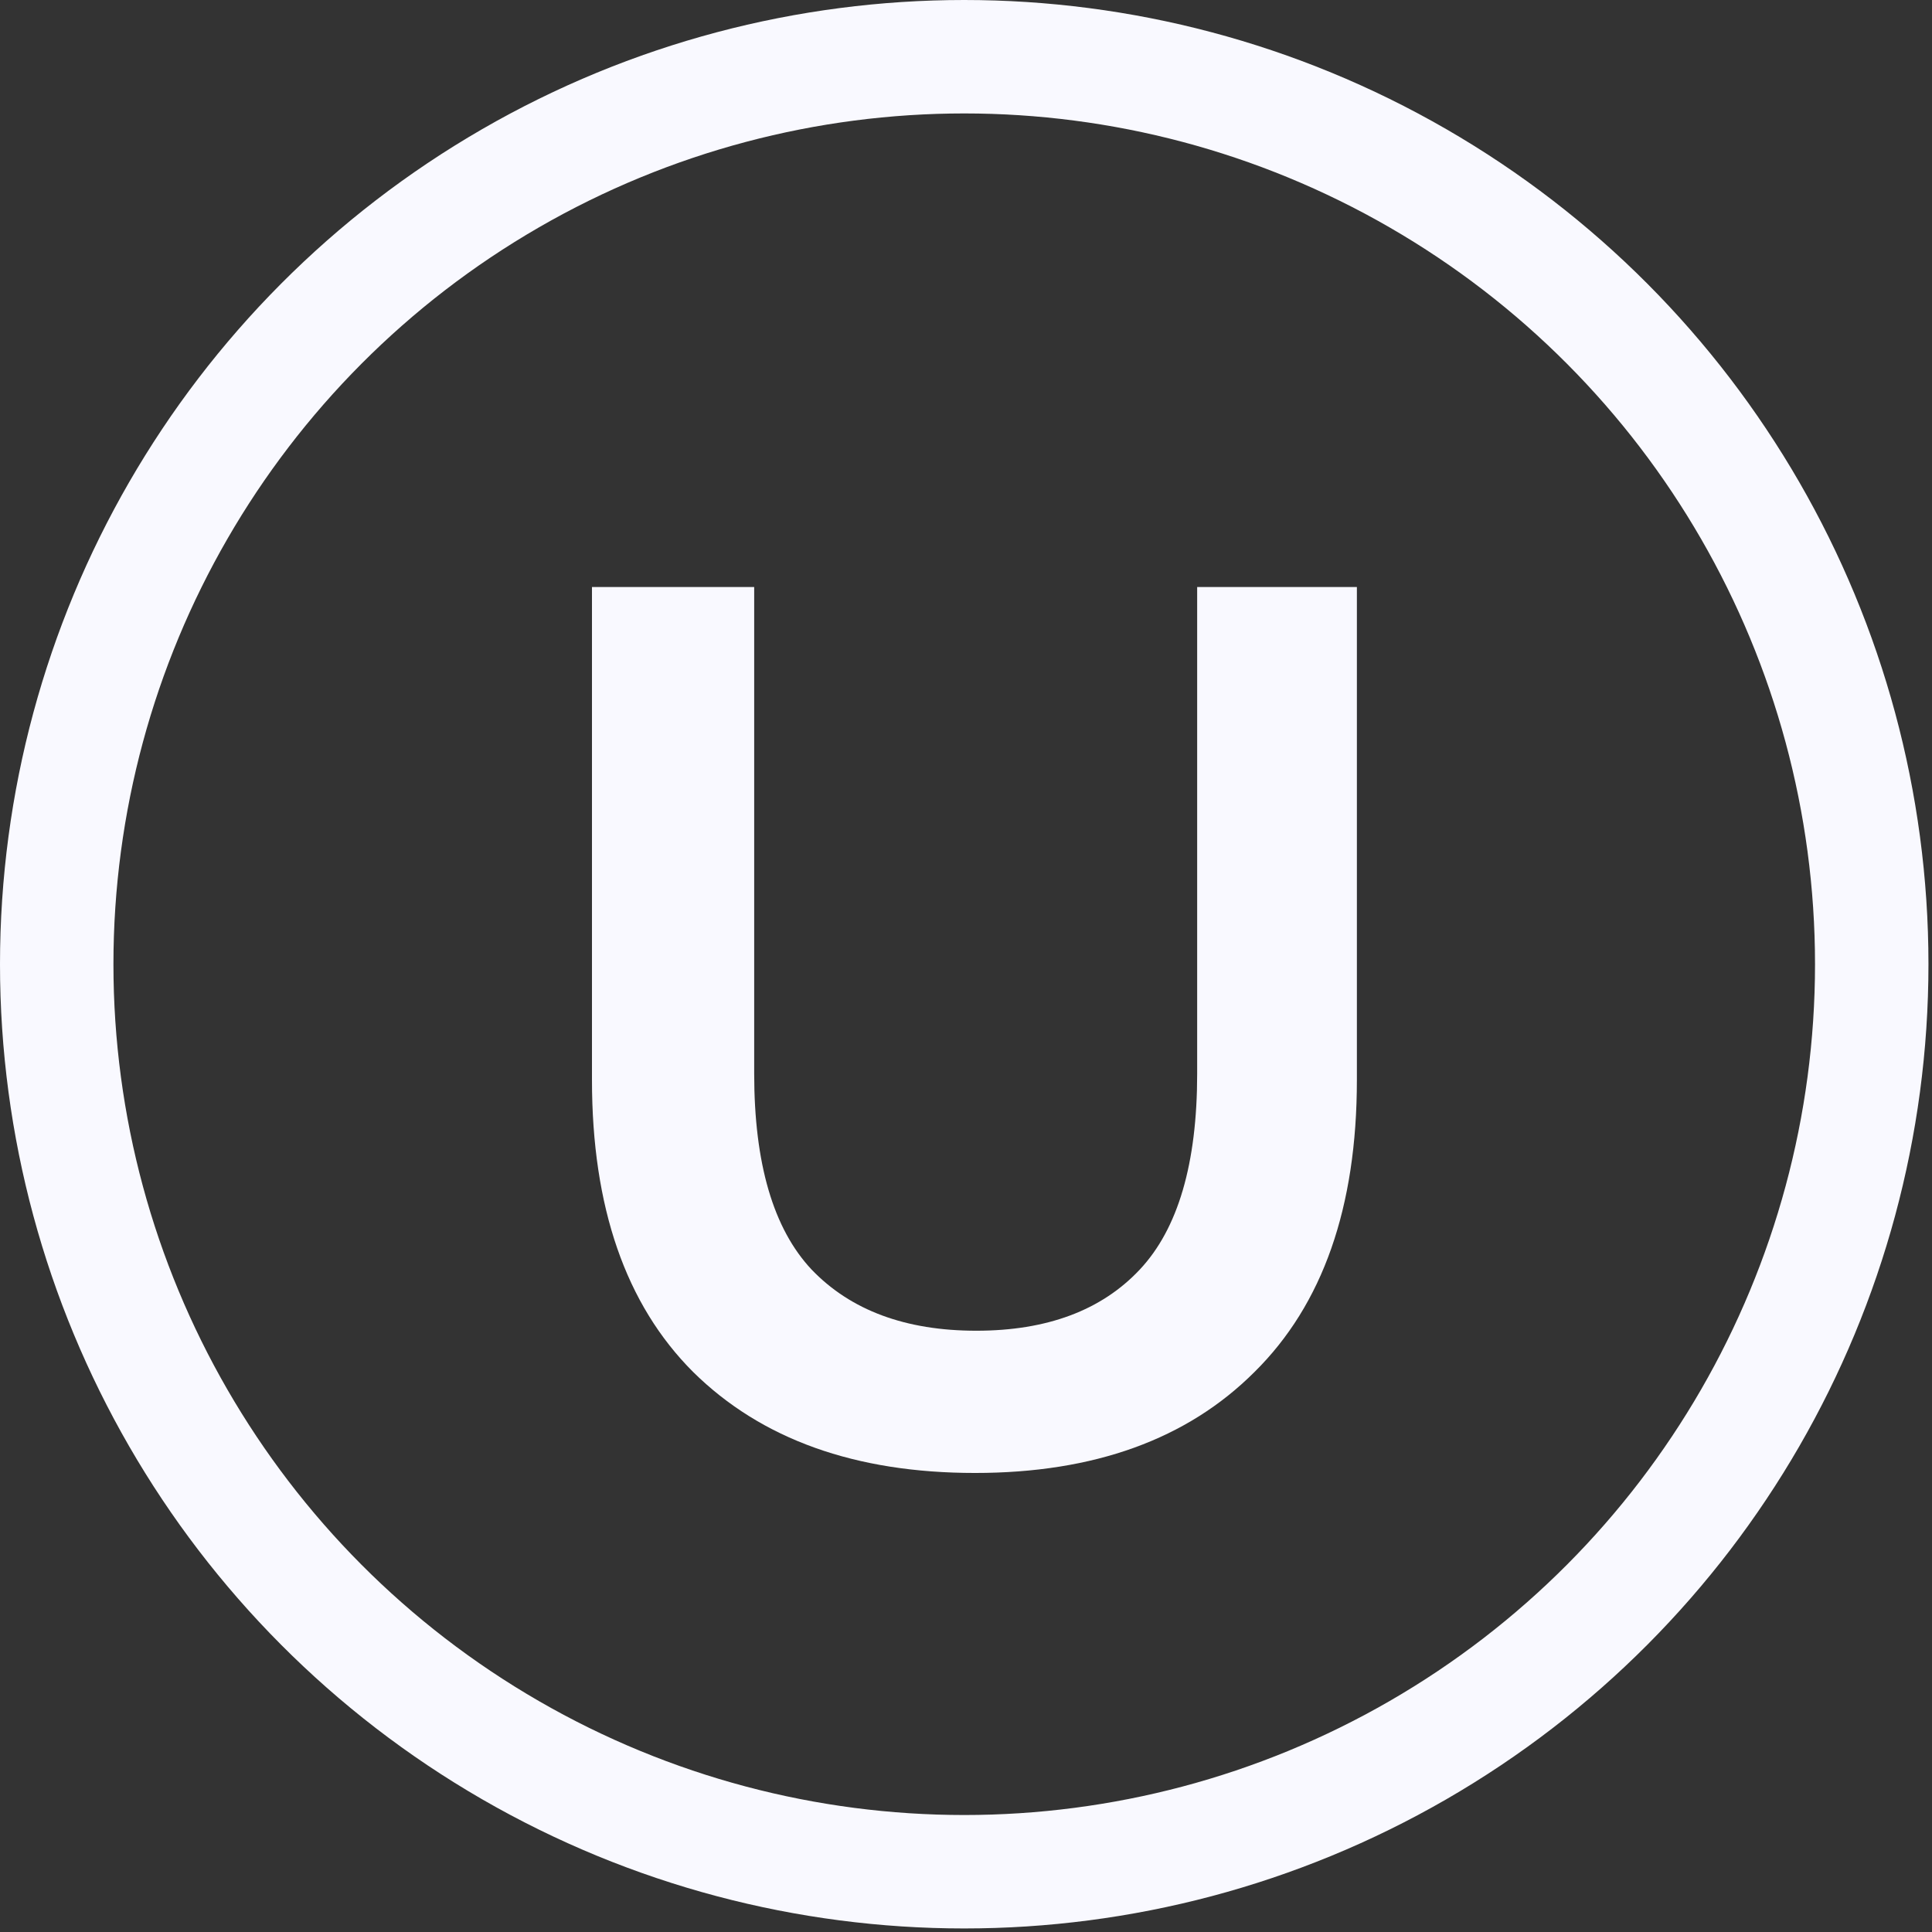<svg width="109" height="109" viewBox="0 0 109 109" fill="none" xmlns="http://www.w3.org/2000/svg">
<rect x="0" y="0" width="109" height="109" fill="#333333" stroke="none"/>
<circle cx="54.4" cy="54.4" r="51.2" stroke="#F9F9FF" stroke-width="6.4"/>
<path d="M55.011 83.102C48.253 83.102 42.949 81.202 39.101 77.4C35.299 73.598 33.398 68.107 33.398 60.926V33.118H42.55V60.574C42.55 65.643 43.63 69.328 45.789 71.627C47.995 73.927 51.092 75.077 55.081 75.077C59.071 75.077 62.145 73.927 64.304 71.627C66.463 69.328 67.542 65.643 67.542 60.574V33.118H76.553V60.926C76.553 68.107 74.629 73.598 70.781 77.4C66.979 81.202 61.723 83.102 55.011 83.102Z" fill="#F9F9FF"/>
</svg>
